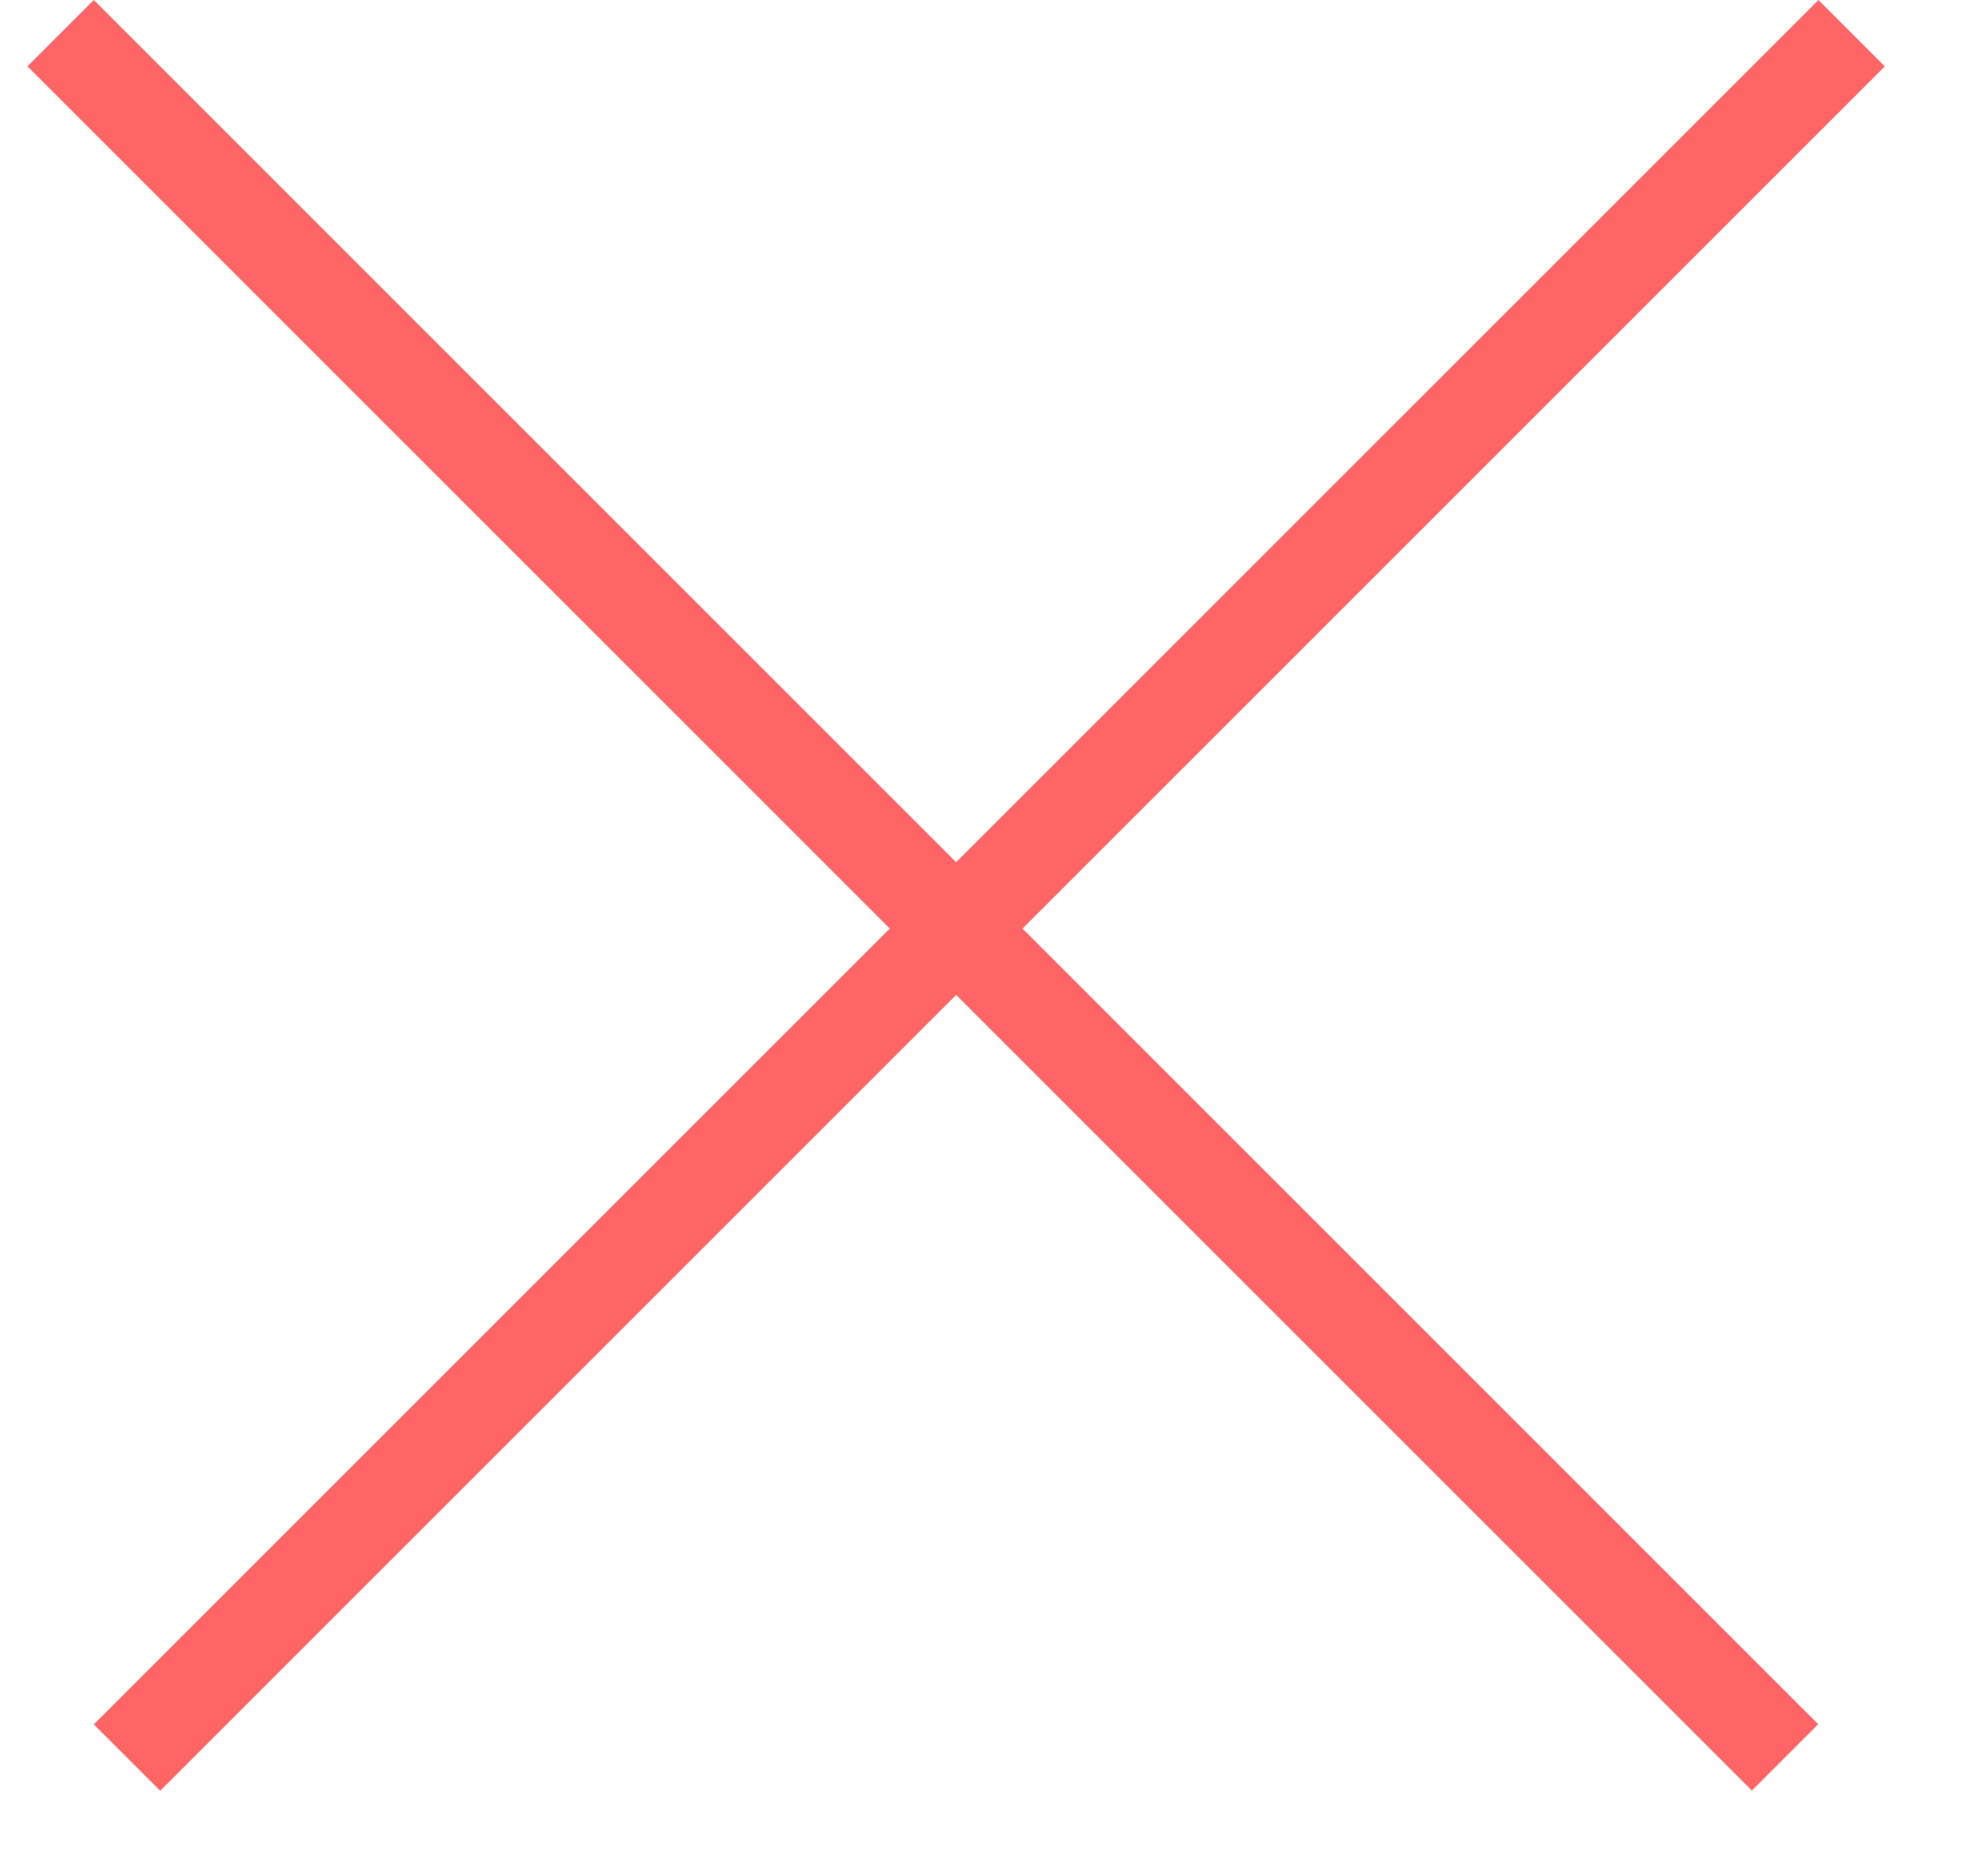<svg width="21" height="20" viewBox="0 0 21 20" fill="none" xmlns="http://www.w3.org/2000/svg">
<line x1="19.738" y1="0.354" x2="1.354" y2="18.738" stroke="#FF6565"/>
<line y1="-0.5" x2="26" y2="-0.5" transform="matrix(0.707 0.707 0.707 -0.707 1 0)" stroke="#FF6565"/>
</svg>
